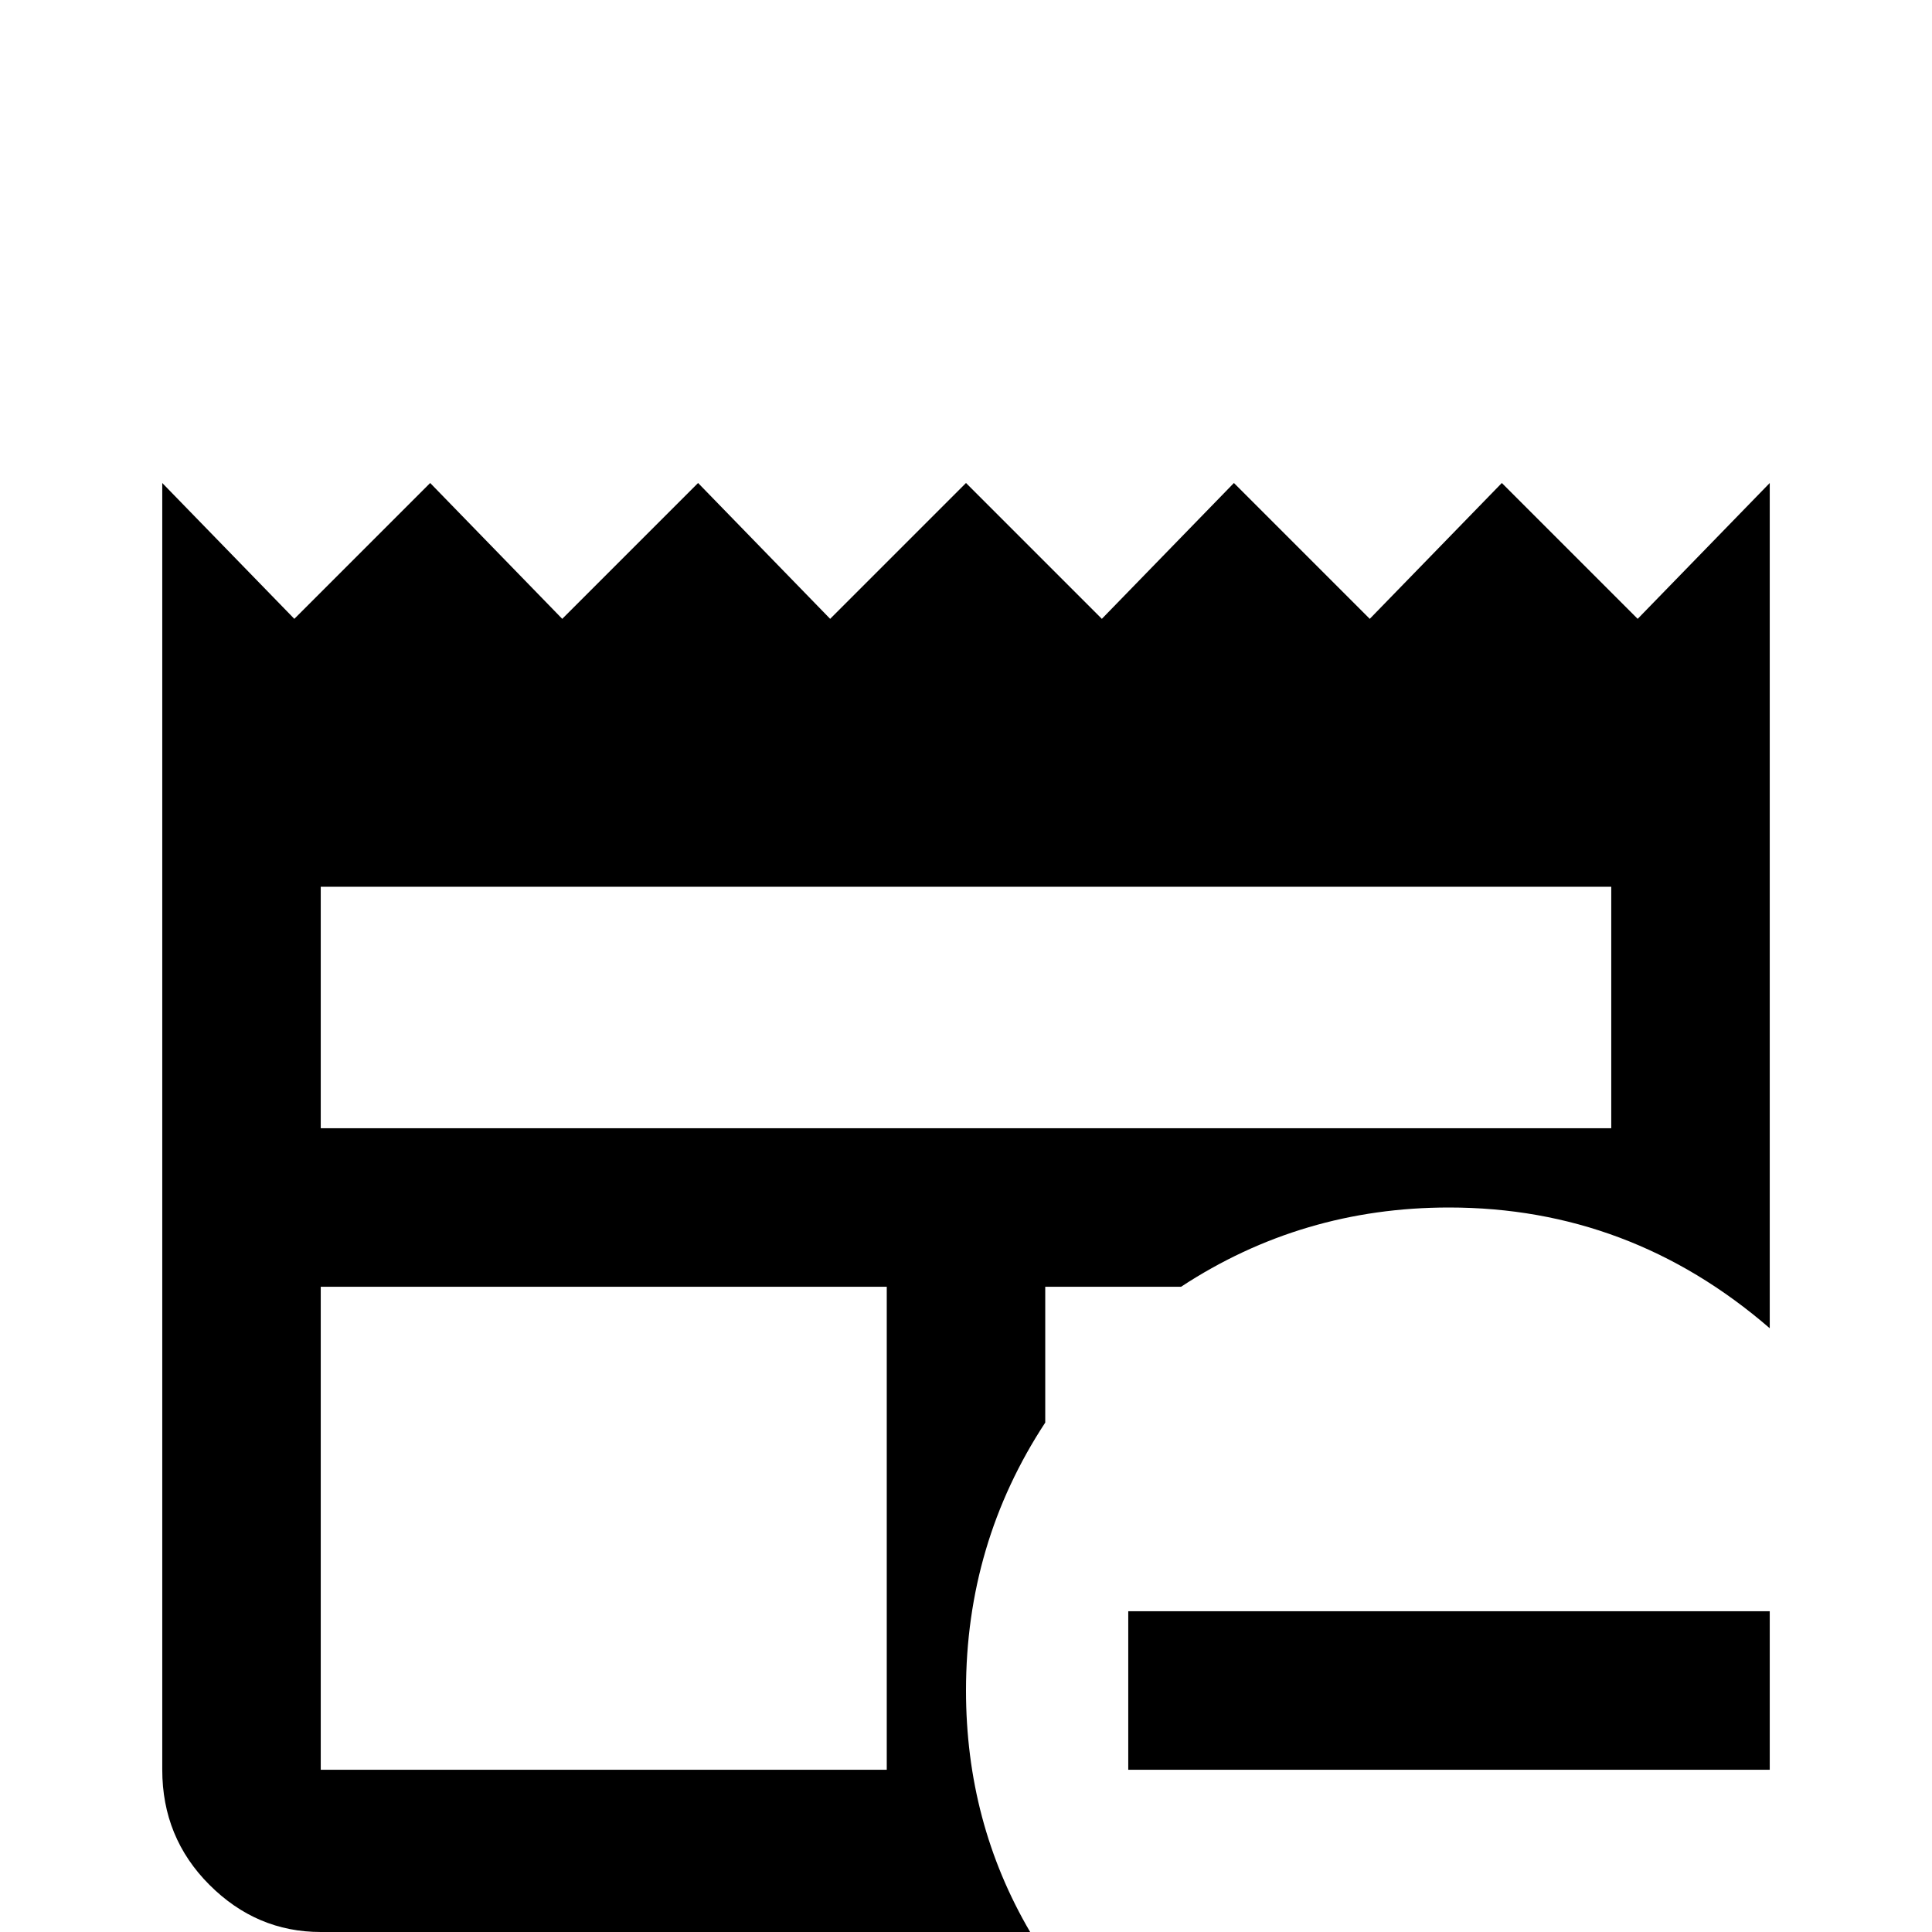 <svg xmlns="http://www.w3.org/2000/svg" viewBox="0 -512 512 512">
	<path fill="#000000" d="M469 -85V-43H299V-85ZM427 -213V-277H85V-213ZM277 -171V-135Q256 -103 256 -64Q256 -29 273 0H85Q68 0 55.5 -12.5Q43 -25 43 -43V-384L78 -348L114 -384L149 -348L185 -384L220 -348L256 -384L292 -348L327 -384L363 -348L398 -384L434 -348L469 -384V-160Q432 -192 384 -192Q345 -192 313 -171ZM235 -43V-171H85V-43Z"/>
</svg>